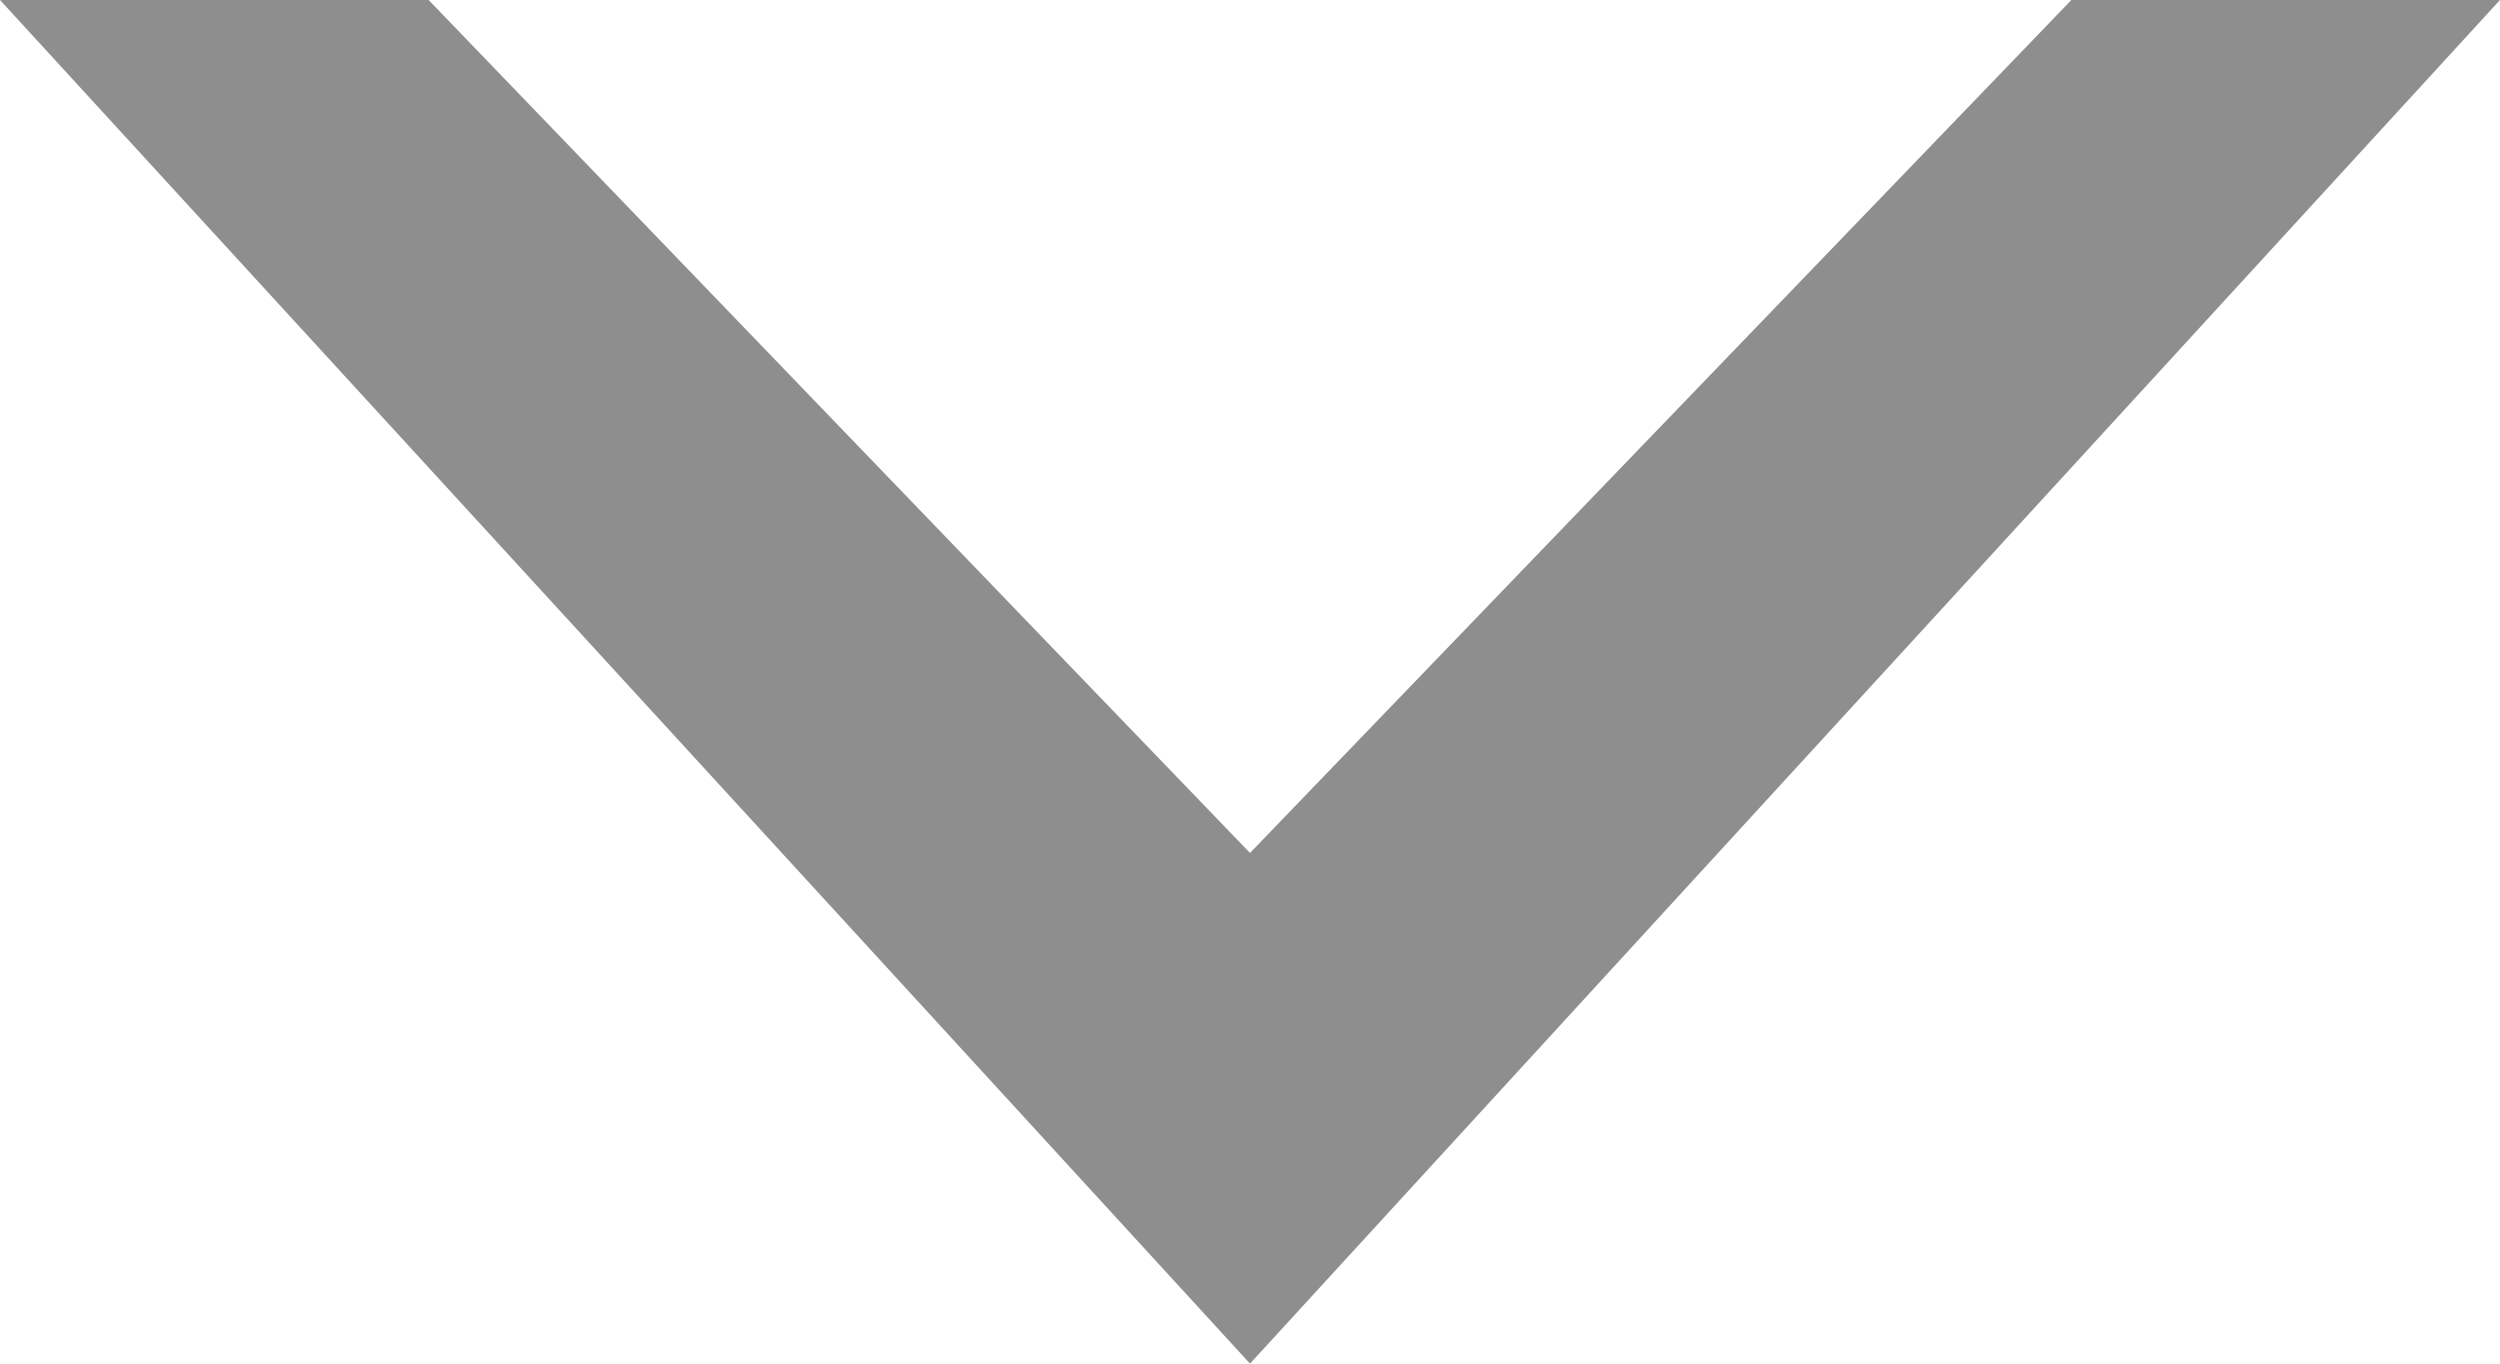 <svg
 xmlns="http://www.w3.org/2000/svg"
 xmlns:xlink="http://www.w3.org/1999/xlink"
 width="11px" height="6px">
<path fill-rule="evenodd"  fill="rgb(142, 142, 142)"
 d="M1.886,-0.000 L5.500,3.753 L9.114,-0.000 L11.000,-0.000 L5.500,6.000 L-0.000,-0.000 L1.886,-0.000 Z"/>
</svg>
